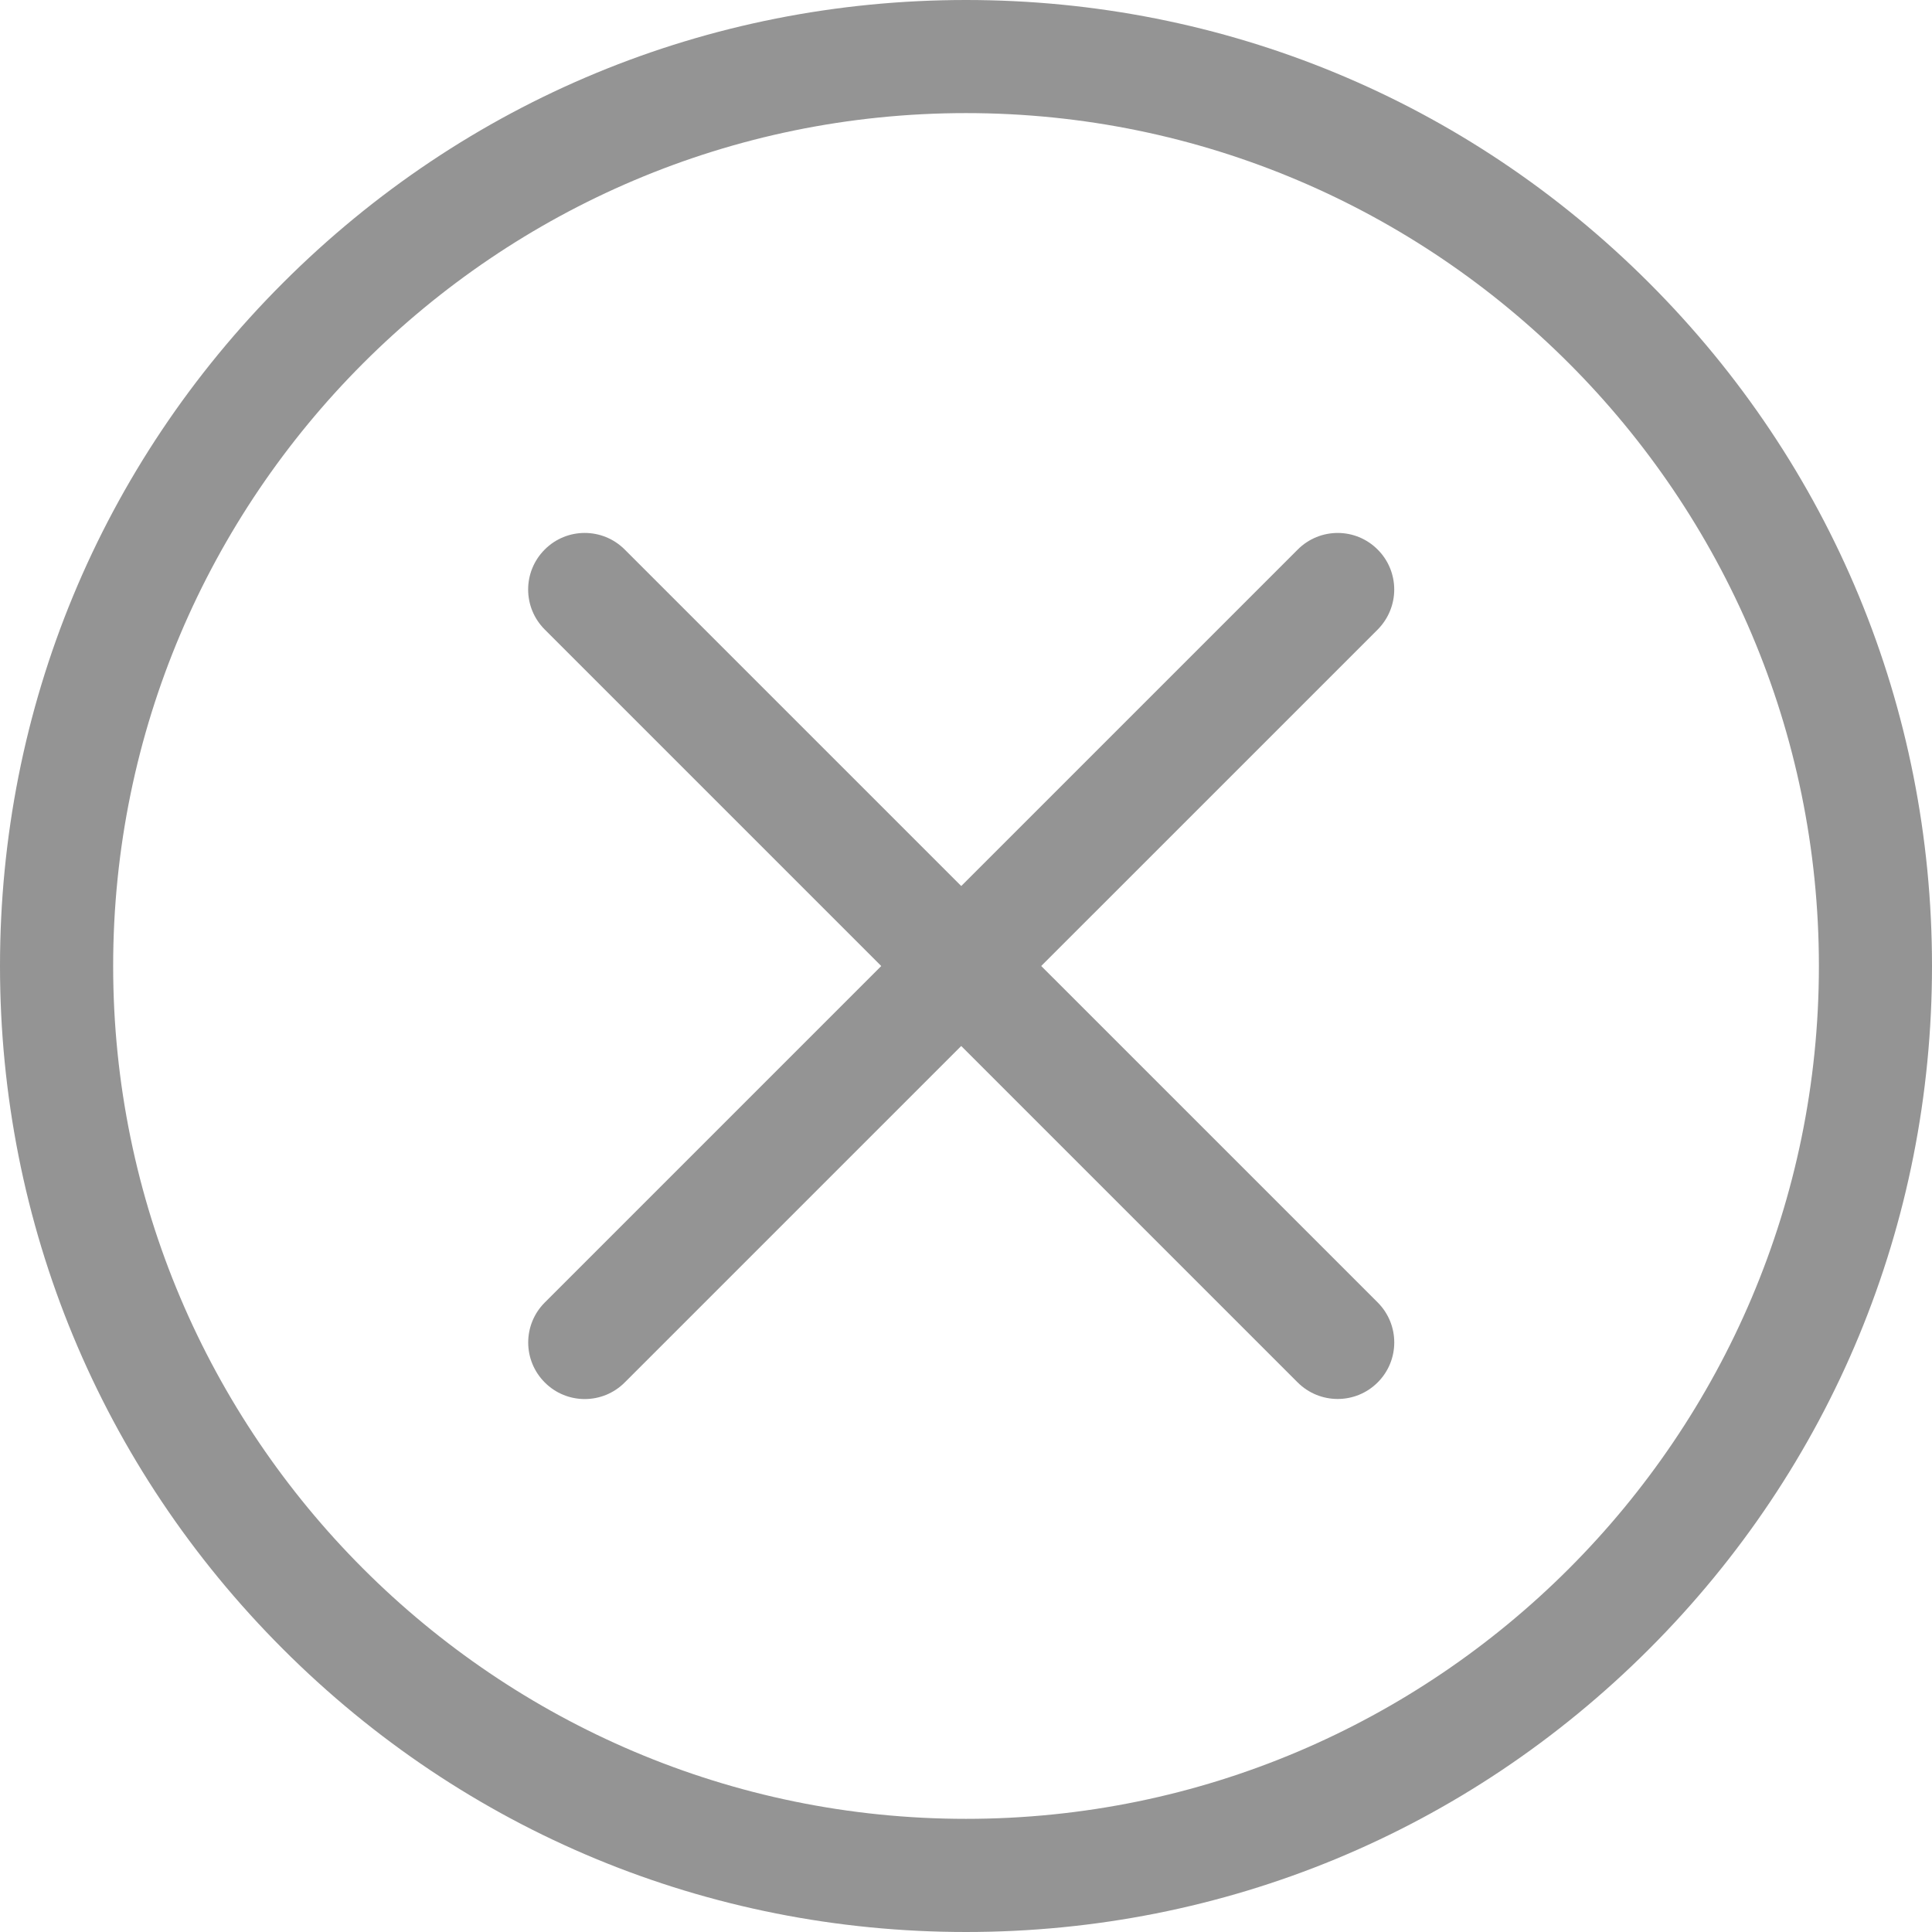 <?xml version="1.0" encoding="iso-8859-1"?>
<!-- Generator: Adobe Illustrator 16.0.0, SVG Export Plug-In . SVG Version: 6.00 Build 0)  -->
<!DOCTYPE svg PUBLIC "-//W3C//DTD SVG 1.1//EN" "http://www.w3.org/Graphics/SVG/1.1/DTD/svg11.dtd">
<svg version="1.1" xmlns="http://www.w3.org/2000/svg" xmlns:xlink="http://www.w3.org/1999/xlink" x="0px" y="0px" width="33.02px"
	 height="33.02px" viewBox="0 0 33.02 33.02" style="enable-background:new 0 0 33.02 33.02;" xml:space="preserve">
<g id="Layer_41">
	<path style="fill:#949494;" d="M23.829,10.076c0,0.246-0.095,0.494-0.283,0.684c0,0-12.684,12.684-12.868,12.867
		c-0.378,0.379-0.99,0.379-1.367,0.001c-0.378-0.378-0.378-0.989,0-1.367C9.495,22.076,22.179,9.393,22.179,9.393
		c0.378-0.379,0.99-0.379,1.367,0C23.734,9.58,23.829,9.828,23.829,10.076z"/>
	<path style="fill:#949494;" d="M22.862,23.91c-0.247,0-0.494-0.094-0.684-0.283c0,0-12.684-12.684-12.868-12.868
		c-0.378-0.378-0.378-0.989,0-1.367c0.377-0.378,0.989-0.378,1.367,0C10.861,9.576,23.546,22.26,23.546,22.26
		c0.378,0.378,0.378,0.99,0,1.367C23.357,23.816,23.11,23.91,22.862,23.91z"/>
	<path style="fill:#949494;" d="M16.51,33.02c-4.41,0-8.556-1.717-11.674-4.836C1.717,25.065,0,20.92,0,16.51
		S1.717,7.953,4.836,4.835C7.954,1.717,12.1,0,16.51,0s8.557,1.717,11.675,4.835S33.02,12.1,33.02,16.51s-1.717,8.556-4.835,11.674
		C25.066,31.303,20.92,33.02,16.51,33.02z M16.51,1.933c-8.037,0-14.576,6.539-14.576,14.577c0,8.037,6.539,14.576,14.576,14.576
		c8.038,0,14.577-6.539,14.577-14.576C31.087,8.472,24.548,1.933,16.51,1.933z"/>
</g>
<g id="Layer_1">
</g>
</svg>
